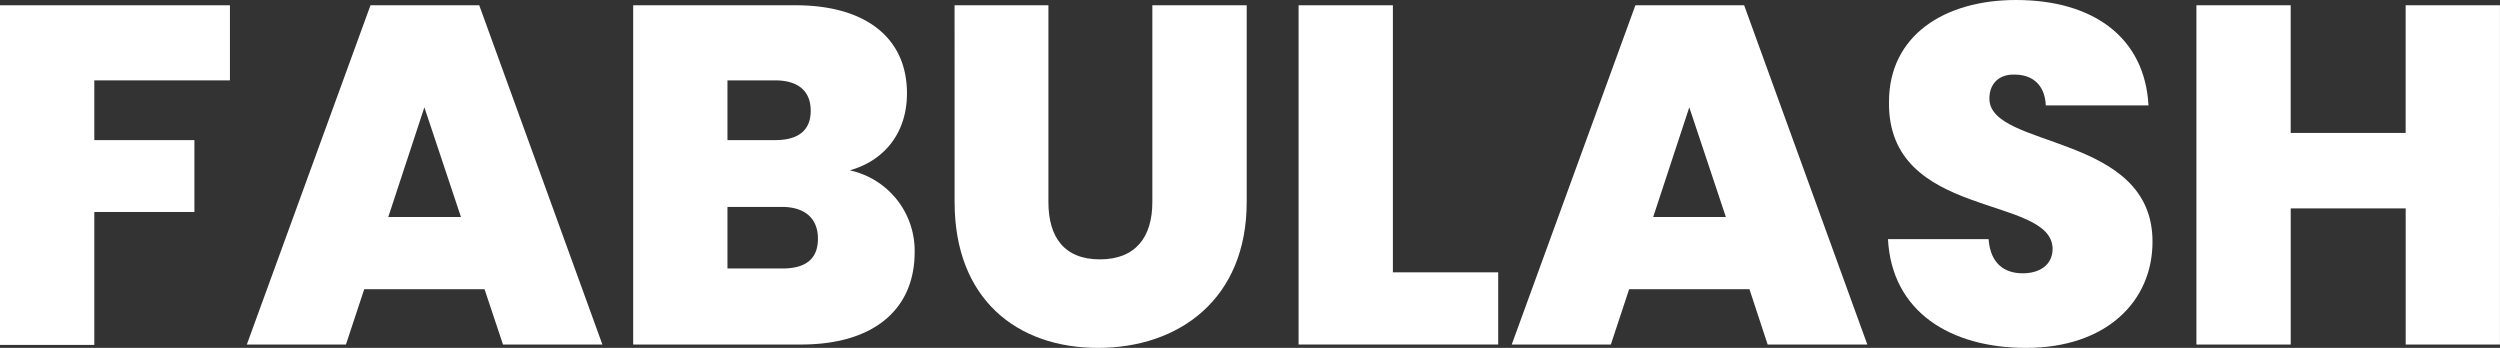 <svg xmlns="http://www.w3.org/2000/svg" viewBox="0 0 695.84 96.83"><rect x="0" y="0" width="695.84" height="96.83" fill="#333333" stroke="none"/><defs><style>.cls-1{fill:#fff;}</style></defs><title>login-logo</title><g id="Layer_2" data-name="Layer 2"><g id="Layer_1-2" data-name="Layer 1"><path class="cls-1" d="M0,1.47H64v20.9H26.25V39H54.11v20H26.25v37H0Z"/><path class="cls-1" d="M134.86,80.49H101.38l-5.09,15.4H68.7L103.12,1.47h30.27l34.28,94.42H140ZM118.12,29.87,108.07,60.4H128.3Z"/><path class="cls-1" d="M223,95.89H176.24V1.47H221.5c19.15,0,30.94,8.84,30.94,24.51,0,11.39-6.7,18.89-15.94,21.43a22.88,22.88,0,0,1,18.08,22.77C254.58,86.11,243.2,95.89,223,95.89Zm-7.24-73.52H202.48V39h13.26c6.43,0,9.91-2.68,9.91-8.17S222.17,22.37,215.74,22.37Zm1.88,35.22H202.48V74.73h15.27c6.56,0,9.91-2.68,9.91-8.3S224.05,57.59,217.62,57.59Z"/><path class="cls-1" d="M265.69,1.47h26.12V56.25c0,9.78,4.42,15.94,14.33,15.94s14.6-6.16,14.6-15.94V1.47H347V56.25c0,26.92-18.75,40.58-41.39,40.58s-39.91-13.66-39.91-40.58Z"/><path class="cls-1" d="M387.69,1.47V75.8H417V95.89H361.44V1.47Z"/><path class="cls-1" d="M486.93,80.49H453.45l-5.09,15.4H420.77L455.19,1.47h30.27l34.28,94.42H492ZM470.19,29.87,460.14,60.4h20.23Z"/><path class="cls-1" d="M563.93,96.83c-21,0-37.37-10-38.44-30.27h28c.54,7.1,4.69,9.51,9.51,9.51s8.31-2.41,8.31-6.83c-.14-15.13-45.94-8-45.54-40.85C525.76,9.91,541.16,0,561.12,0,582.81,0,597,10.58,598,29.33H569.42c-.27-5.89-3.88-8.57-8.7-8.57-3.89-.14-7,2.14-7,6.69,0,14.07,45.4,9.51,45.4,39.78C599.15,83.84,586.3,96.83,563.93,96.83Z"/><path class="cls-1" d="M669.59,58h-32v37.9H611.34V1.47h26.24V37h32V1.47h26.25V95.89H669.59Z"/></g></g></svg>